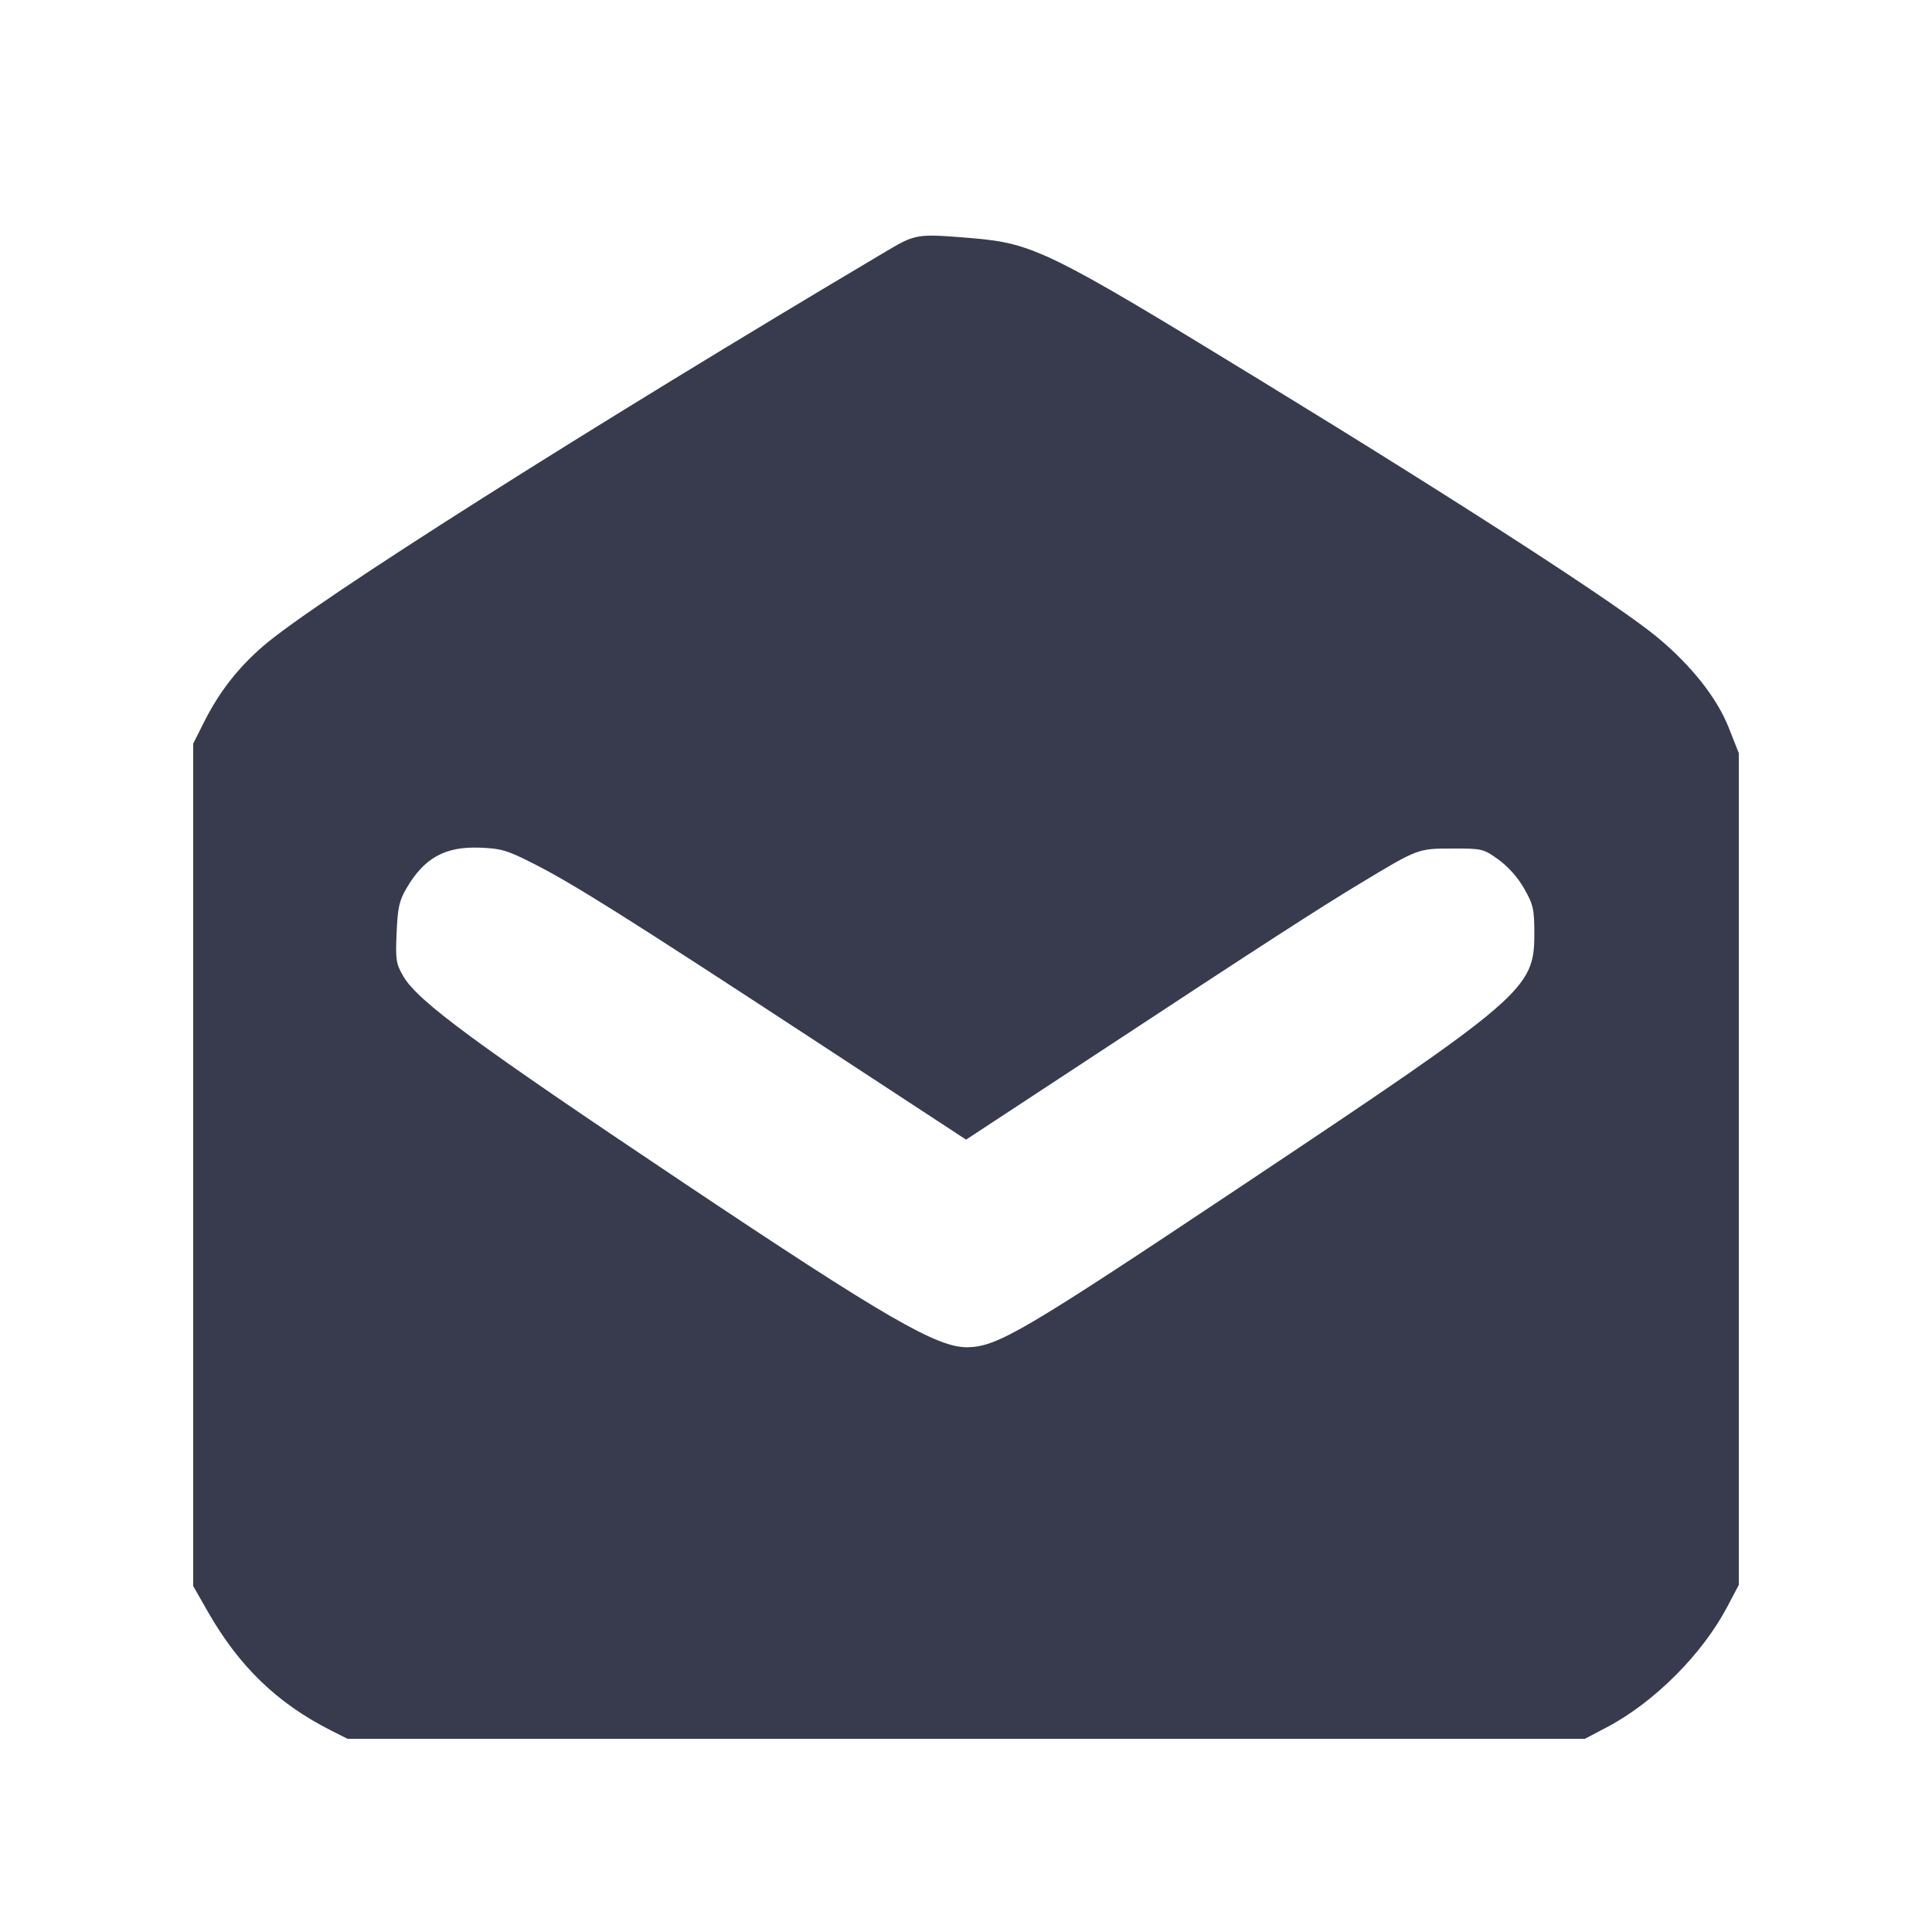 <svg width="24" height="24" viewBox="0 0 24 24" fill="none" xmlns="http://www.w3.org/2000/svg"><path d="M11.000 3.127 C 7.329 5.305,3.911 7.471,3.269 8.026 C 2.954 8.299,2.725 8.593,2.535 8.969 L 2.400 9.238 2.400 14.470 L 2.400 19.702 2.579 20.016 C 2.969 20.700,3.443 21.158,4.109 21.495 L 4.317 21.600 12.003 21.600 L 19.688 21.600 19.958 21.458 C 20.549 21.148,21.148 20.548,21.459 19.956 L 21.600 19.688 21.600 14.522 L 21.600 9.356 21.474 9.037 C 21.330 8.673,21.016 8.274,20.596 7.923 C 20.119 7.524,18.178 6.266,15.640 4.714 C 13.036 3.120,12.835 3.022,12.067 2.958 C 11.385 2.902,11.378 2.903,11.000 3.127 M6.633 10.731 C 7.123 10.980,7.789 11.399,10.091 12.906 L 12.001 14.157 13.651 13.073 C 15.690 11.731,16.387 11.281,16.900 10.972 C 17.618 10.539,17.614 10.541,18.041 10.541 C 18.413 10.540,18.427 10.543,18.617 10.680 C 18.737 10.767,18.858 10.904,18.935 11.040 C 19.047 11.238,19.060 11.294,19.060 11.600 C 19.060 12.285,18.947 12.383,15.440 14.722 C 12.718 16.537,12.393 16.729,12.020 16.736 C 11.645 16.743,11.001 16.371,8.508 14.704 C 5.893 12.955,5.194 12.440,5.011 12.129 C 4.919 11.971,4.912 11.926,4.927 11.586 C 4.940 11.274,4.960 11.187,5.051 11.032 C 5.271 10.656,5.529 10.514,5.960 10.530 C 6.227 10.540,6.301 10.562,6.633 10.731 " fill="#373B4D" stroke="none" fill-rule="evenodd"></path></svg>